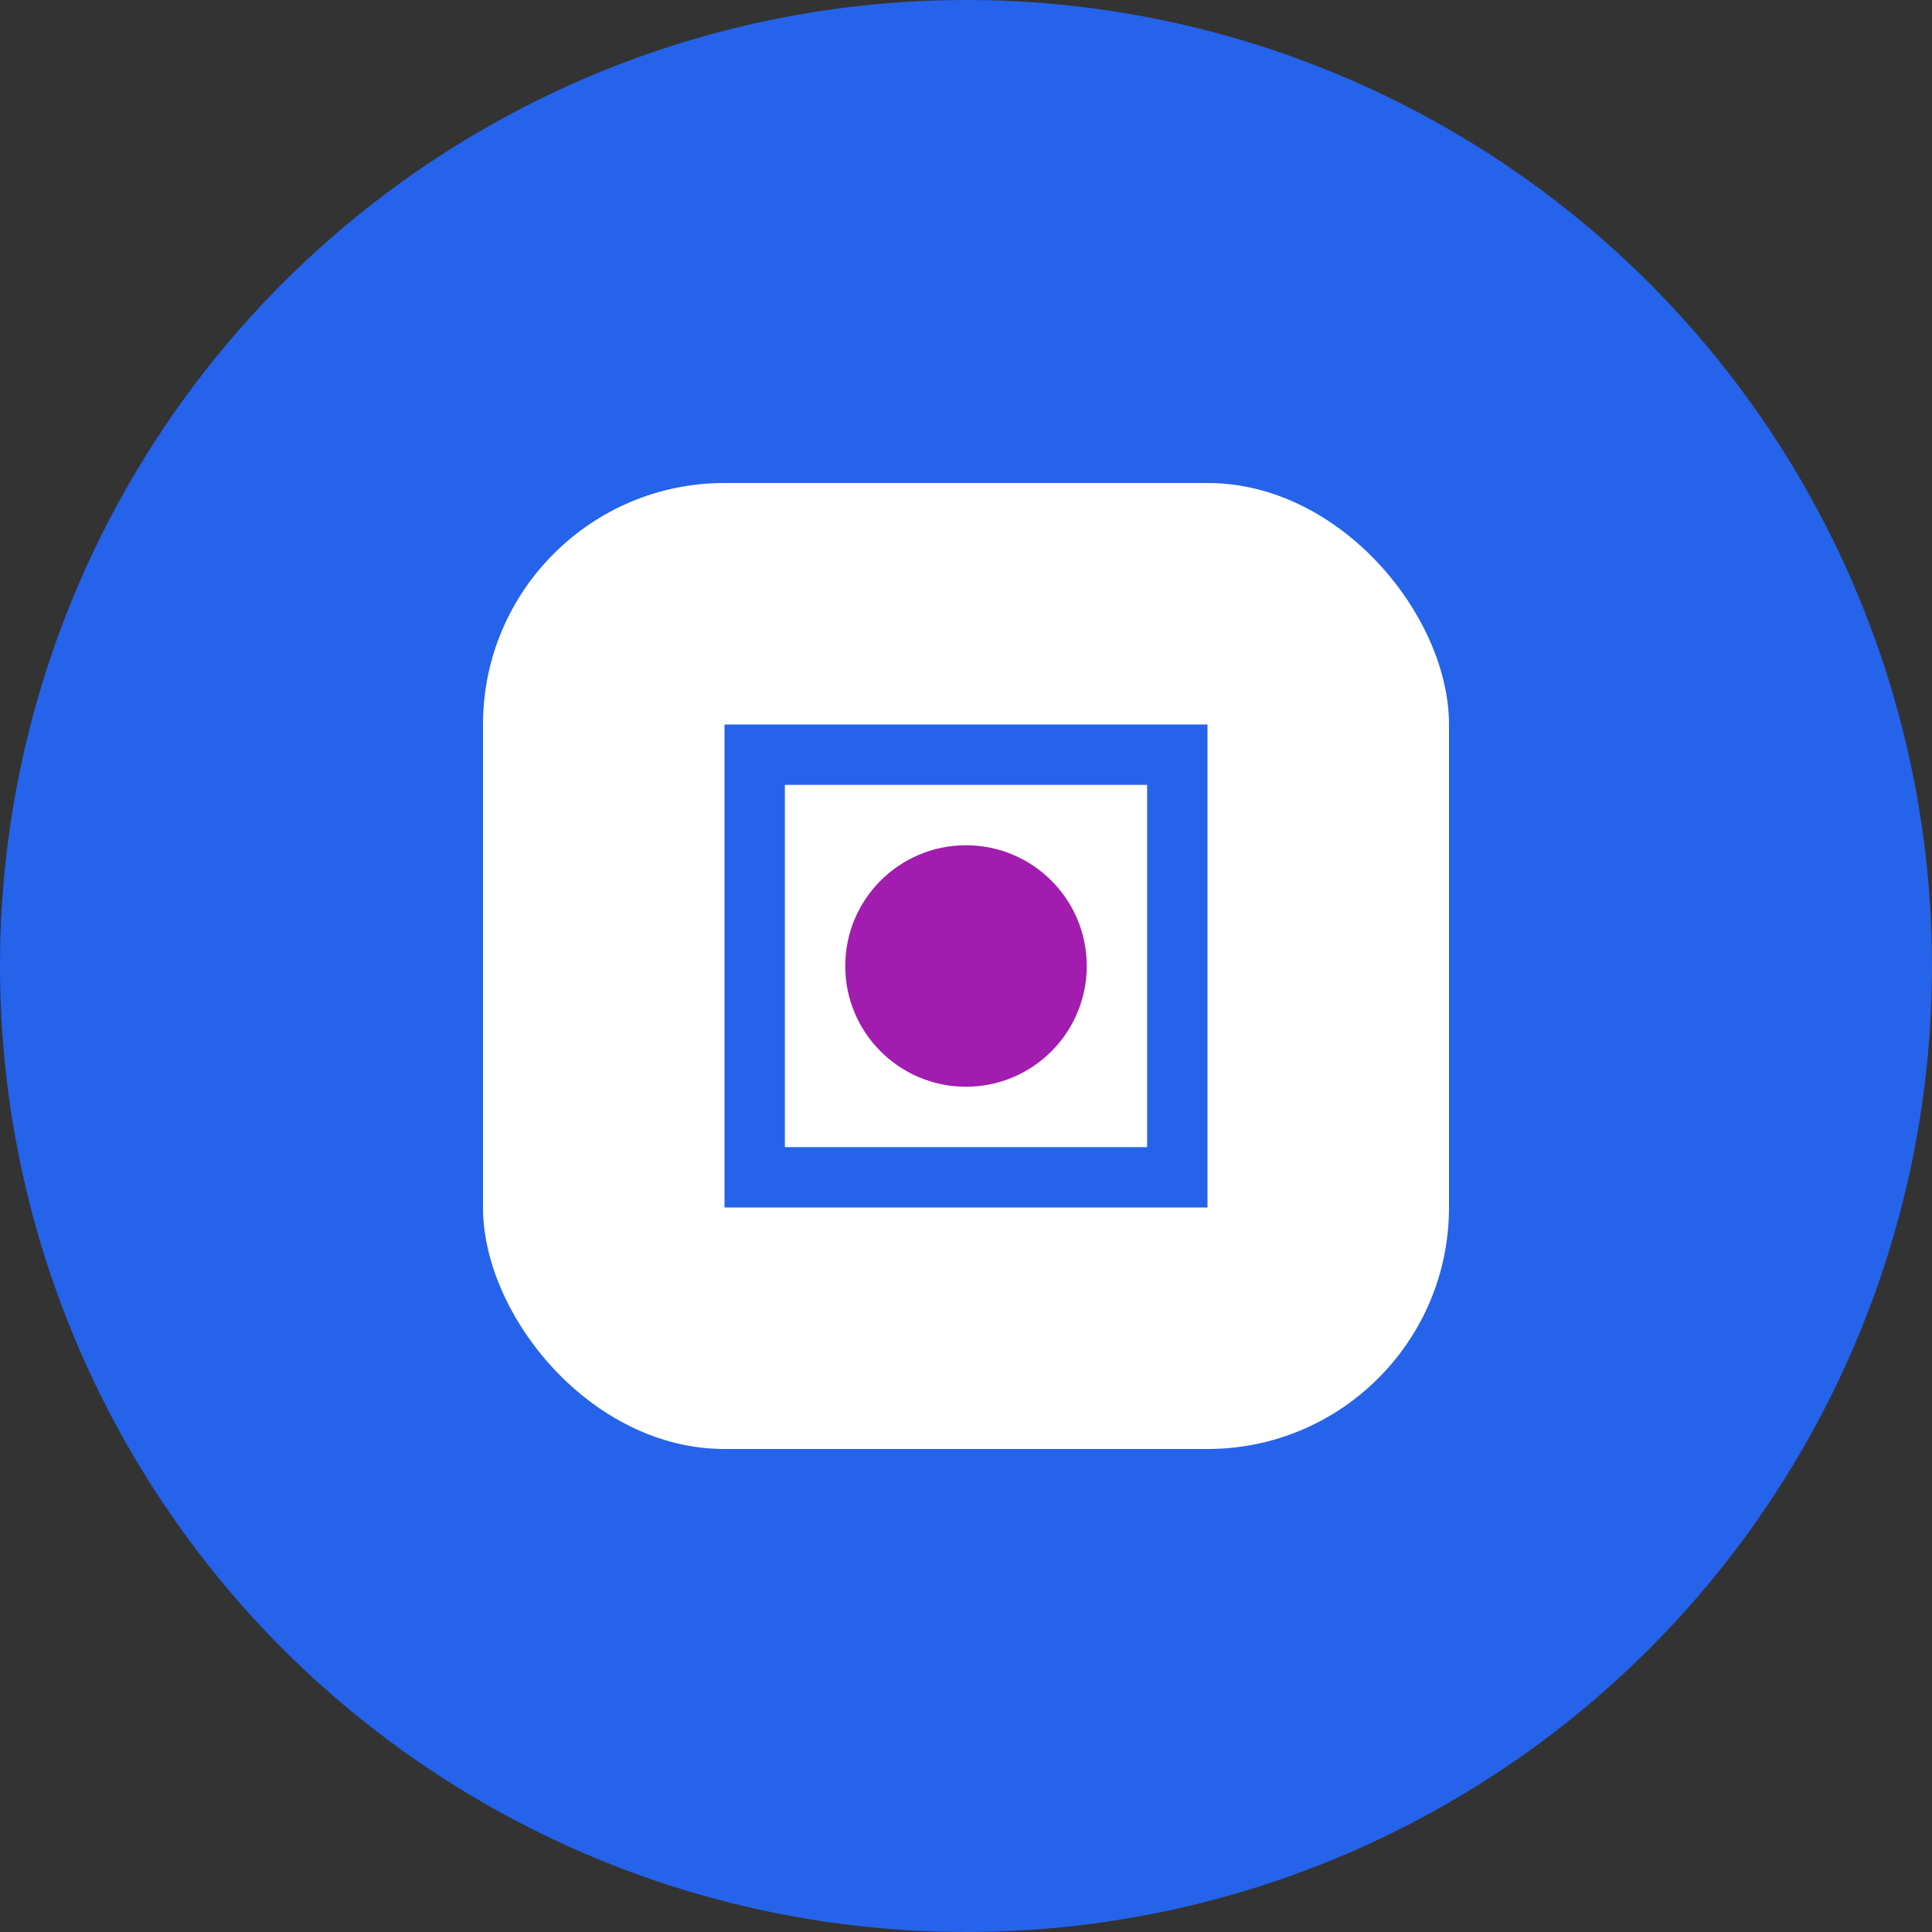 <svg width="64" height="64" viewBox="0 0 64 64" fill="none" xmlns="http://www.w3.org/2000/svg">
  <rect x="0" y="0" width="64" height="64" fill="#333333" stroke="none"/>
  <circle cx="32" cy="32" r="32" fill="#2563eb"/>
  <rect x="16" y="16" width="32" height="32" rx="8" fill="#fff"/>
  <path d="M24 40V24h16v16H24zm2-14v12h12V26H26z" fill="#2563eb"/>
  <circle cx="32" cy="32" r="4" fill="#a21caf"/>
</svg>
